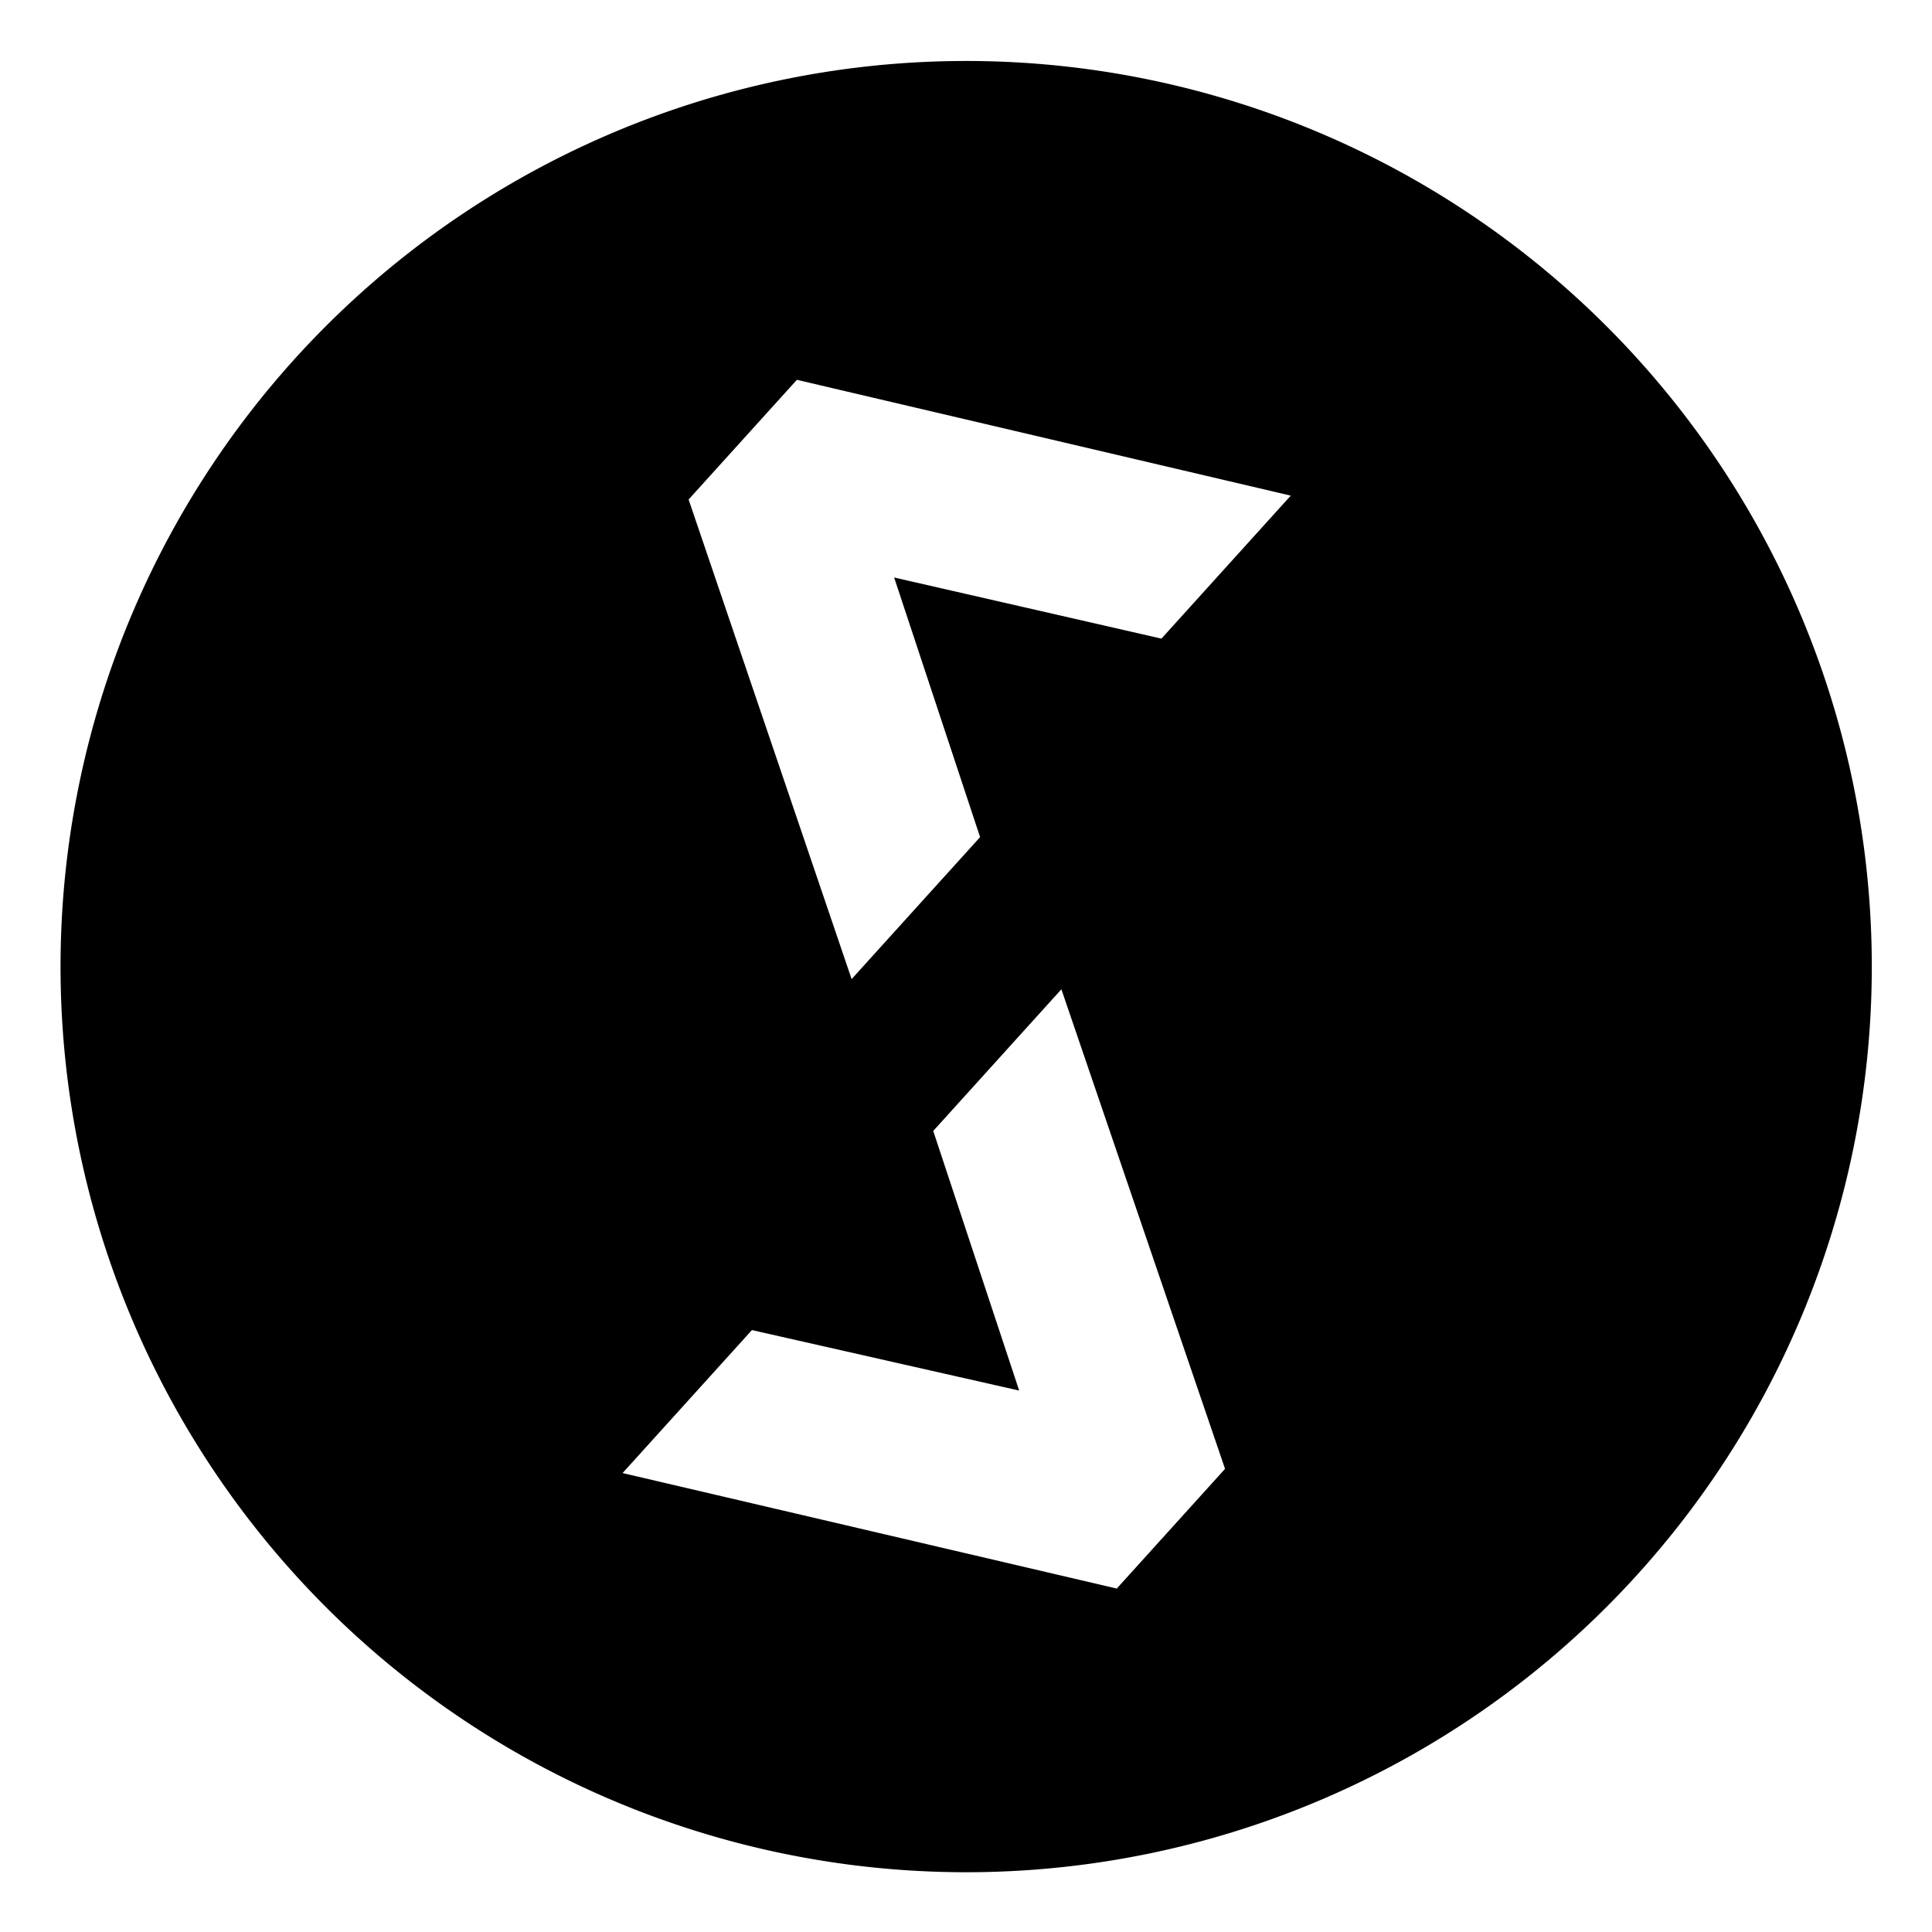 <svg xmlns="http://www.w3.org/2000/svg" width="192" height="192" viewBox="0 0 192 192" ><defs><style>@media (prefers-color-scheme:dark){#logo{fill:#e1e1e1}}</style></defs><path id="logo" d="m420.017 506.06a90 90 0 1 1 90-90 90 90 0 0 1 -90 90zm14.966-28.192 10.76-11.895-16.264-47.659-12.736 14.079 8.542 25.8-26.56-6.012-12.854 14.209zm-31.79-120.123-10.76 11.895 16.2 47.662 12.767-14.111-8.542-25.8 26.564 6.074 12.853-14.21z" fill-rule="evenodd" transform="translate(-324 -320)"/></svg>
